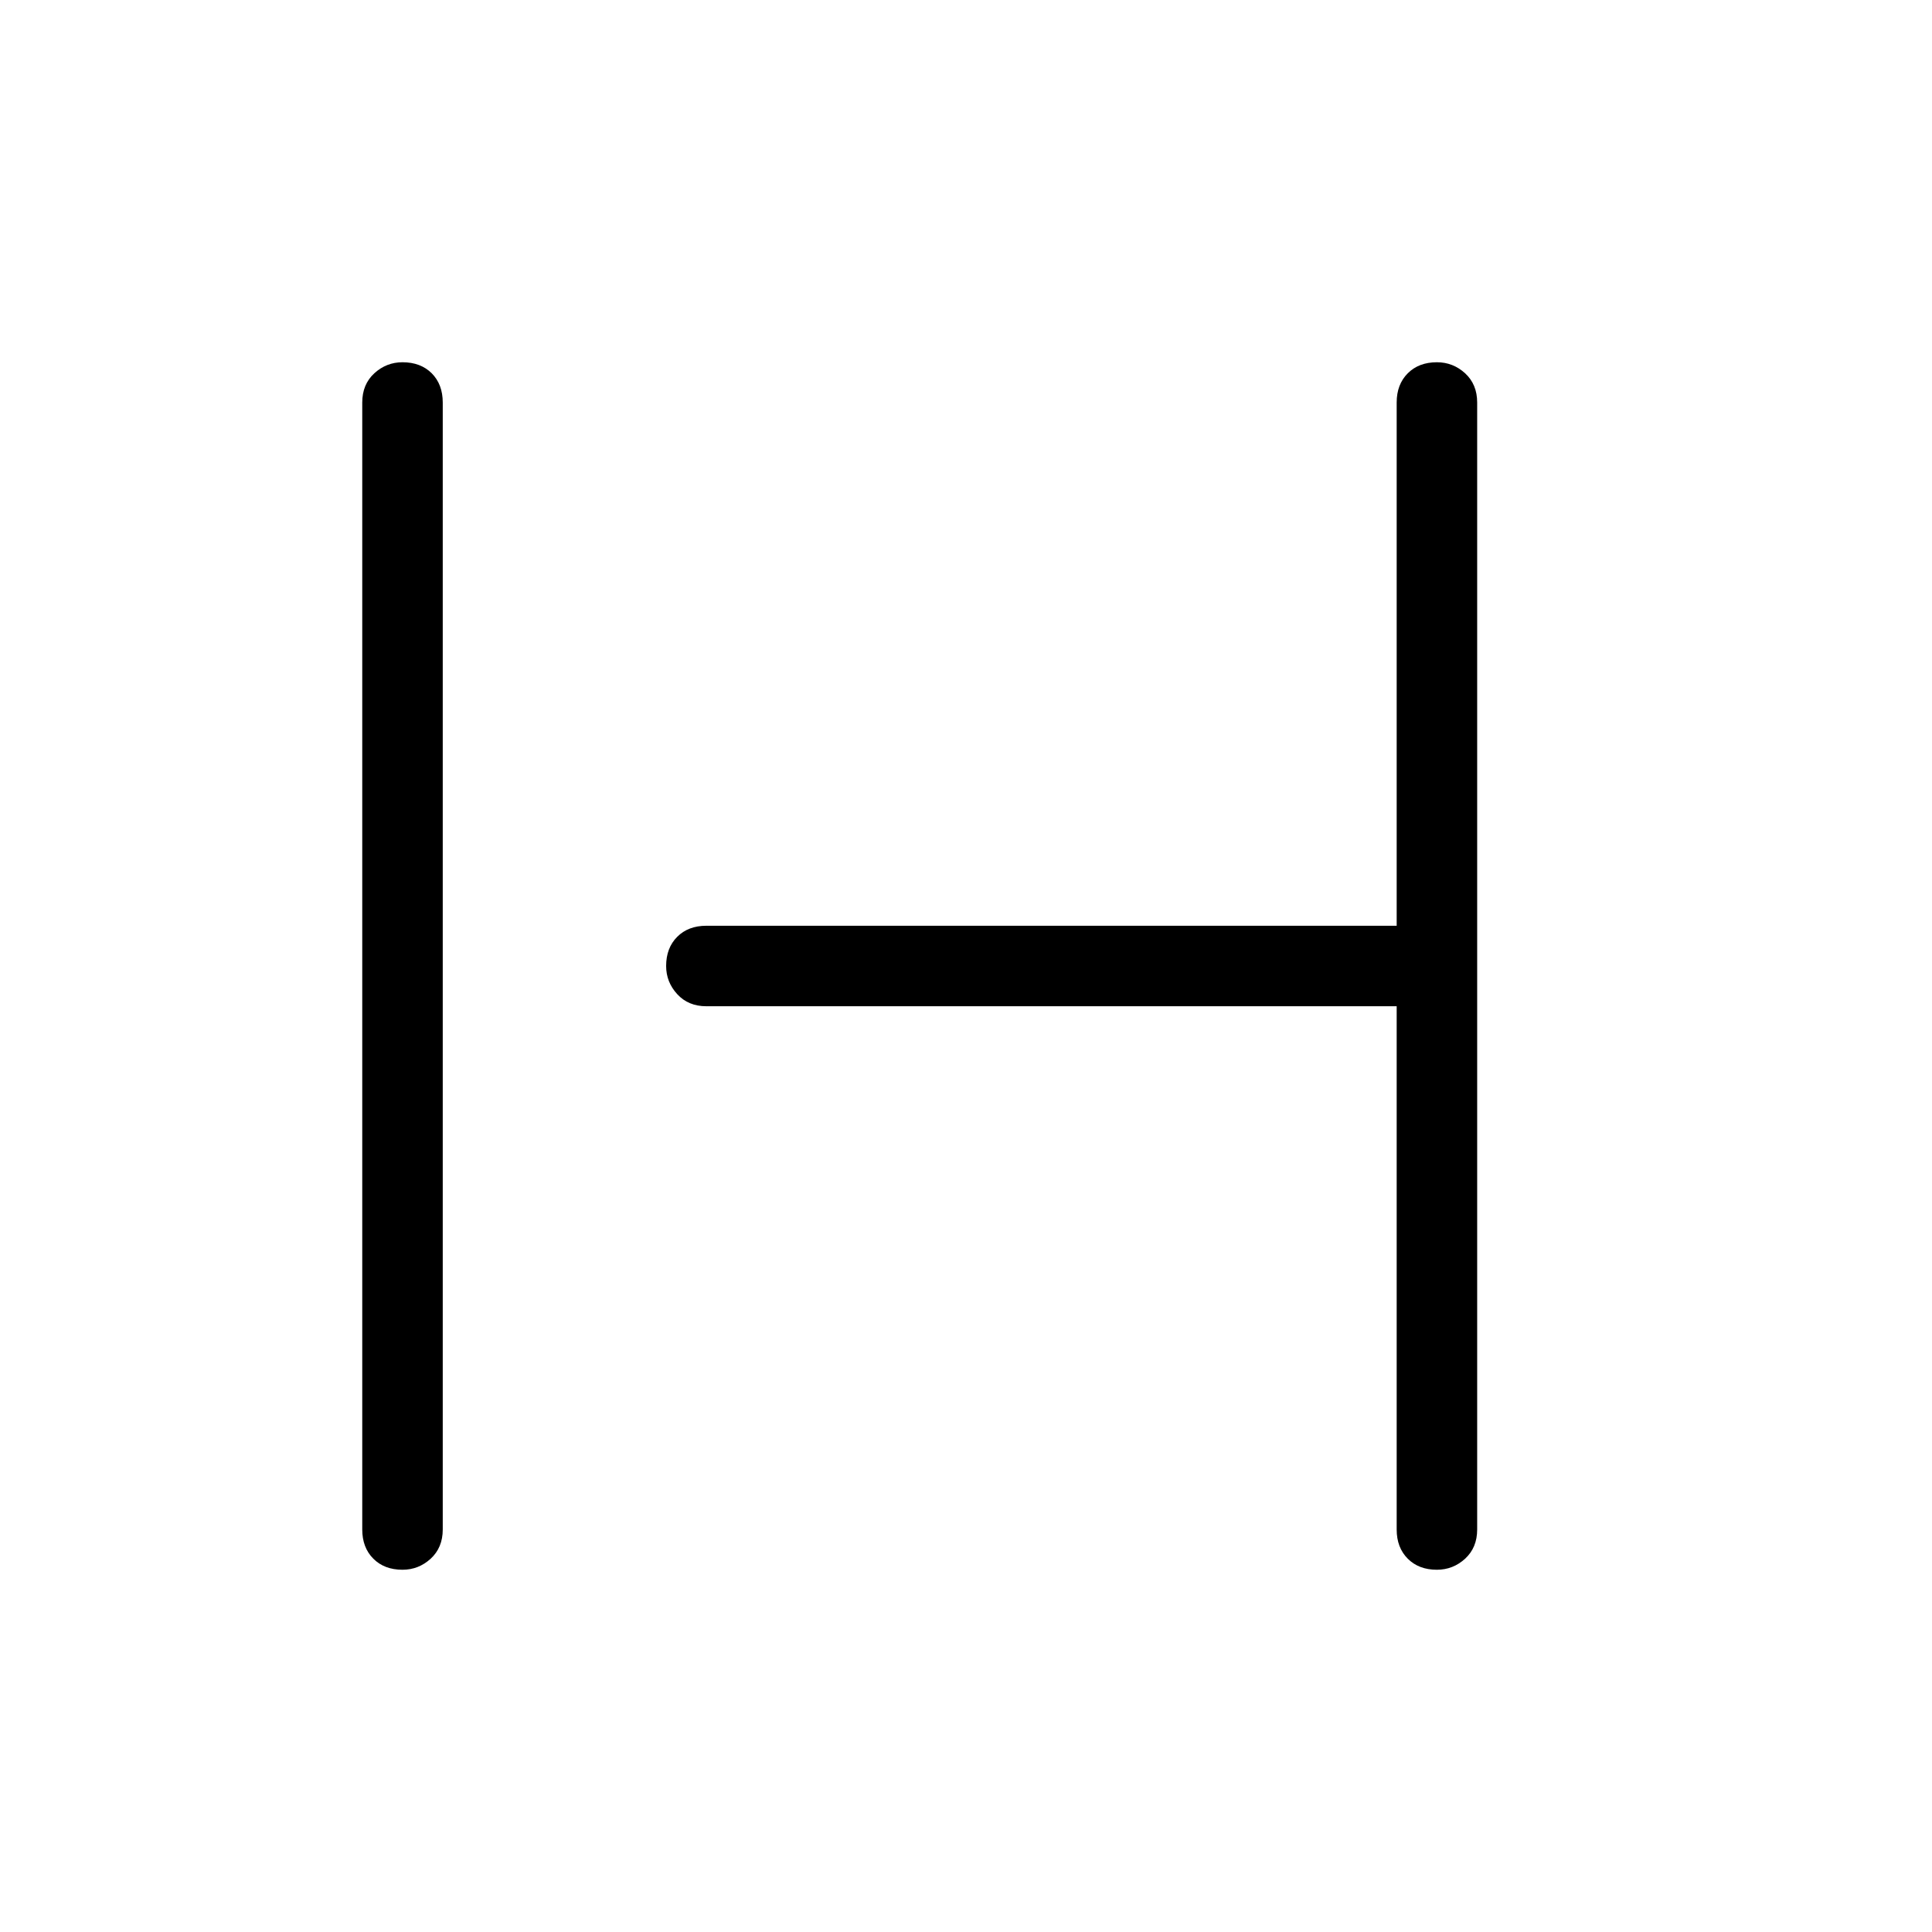 <svg xmlns="http://www.w3.org/2000/svg" height="24" width="24"><path d="M5 19.5q-.225 0-.362-.137Q4.5 19.225 4.5 19V5q0-.225.15-.363Q4.8 4.5 5 4.5q.225 0 .363.137.137.138.137.363v14q0 .225-.15.363-.15.137-.35.137Zm12.85 0q-.225 0-.362-.137-.138-.138-.138-.363v-6.5H8.775q-.225 0-.362-.15-.138-.15-.138-.35 0-.225.138-.363.137-.137.362-.137h8.575V5q0-.225.138-.363.137-.137.362-.137.2 0 .35.137.15.138.15.363v14q0 .225-.15.363-.15.137-.35.137Z"/></svg>